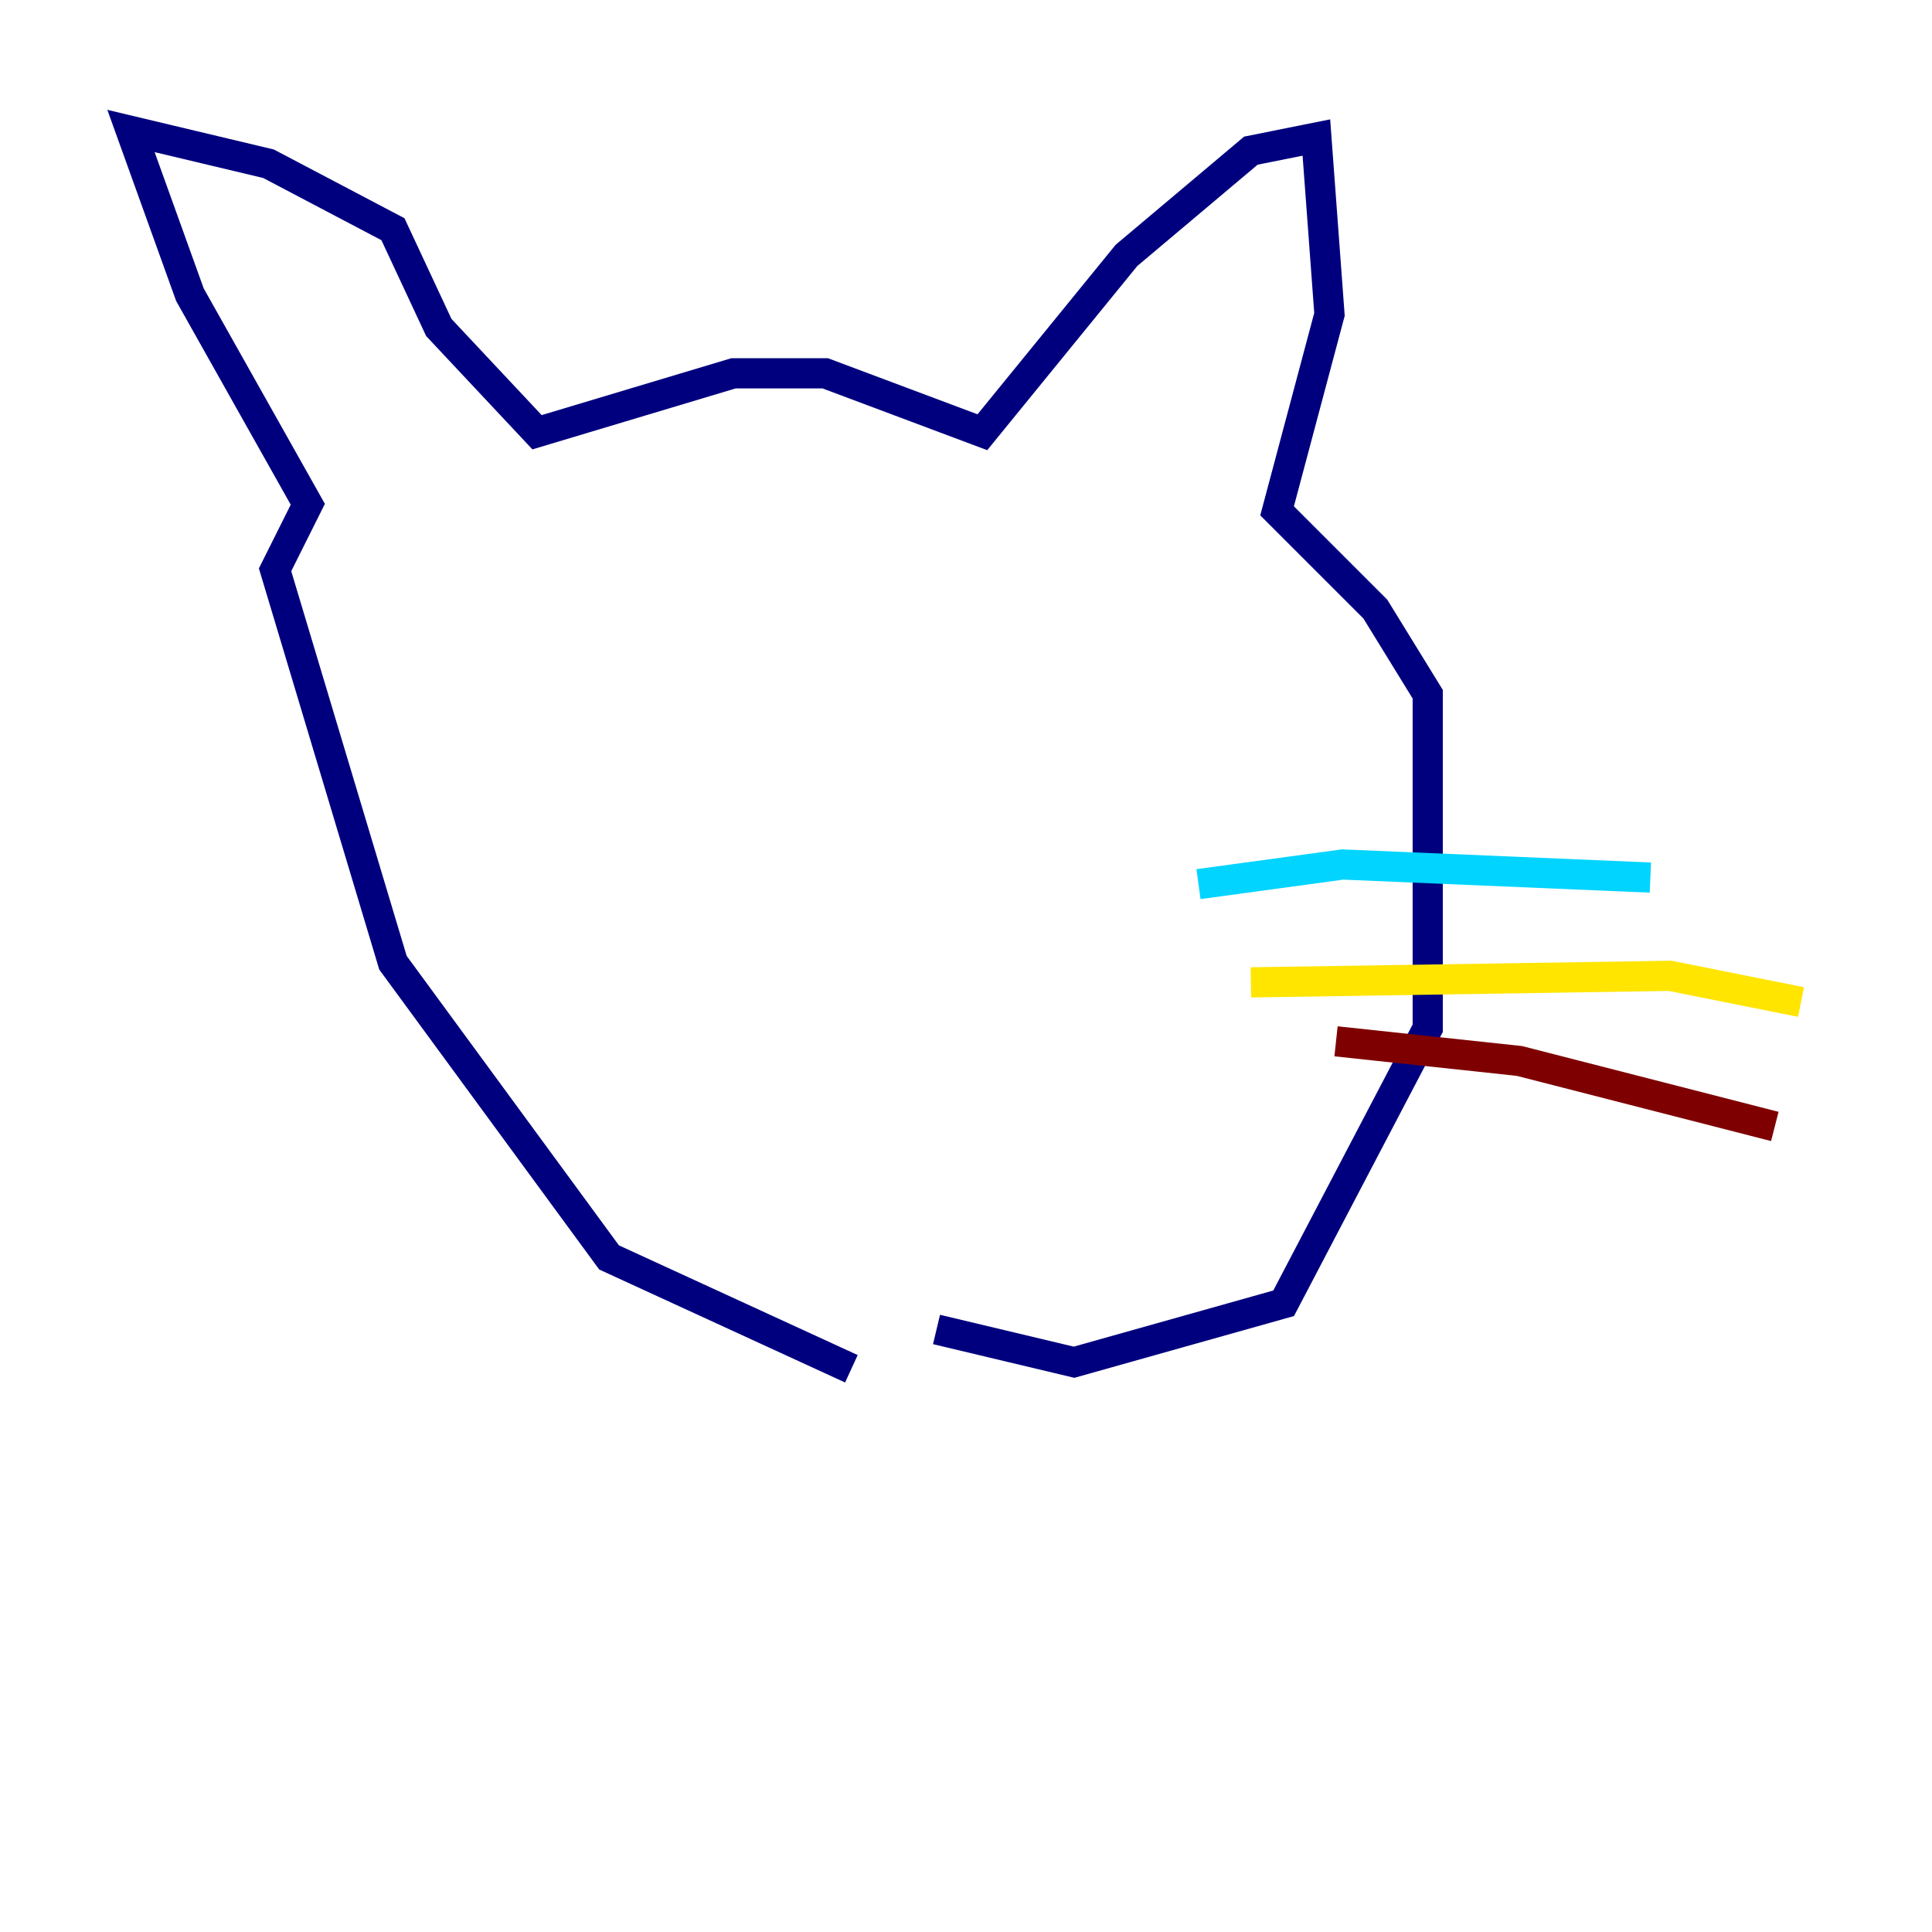 <?xml version="1.0" encoding="utf-8" ?>
<svg baseProfile="tiny" height="128" version="1.2" viewBox="0,0,128,128" width="128" xmlns="http://www.w3.org/2000/svg" xmlns:ev="http://www.w3.org/2001/xml-events" xmlns:xlink="http://www.w3.org/1999/xlink"><defs /><polyline fill="none" points="56.407,90.685 40.352,83.308 26.034,63.783 18.224,37.749 20.393,33.41 12.583,19.525 8.678,8.678 17.79,10.848 26.034,15.186 29.071,21.695 35.58,28.637 48.597,24.732 54.671,24.732 65.085,28.637 74.63,16.922 82.875,9.98 87.214,9.112 88.081,20.827 84.61,33.844 91.119,40.352 94.59,45.993 94.59,68.122 85.044,86.346 71.159,90.251 62.047,88.081" stroke="#00007f" stroke-width="2" /><polyline fill="none" points="79.403,58.576 88.949,57.275 109.342,58.142" stroke="#00d4ff" stroke-width="2" /><polyline fill="none" points="82.875,65.085 110.644,64.651 119.322,66.386" stroke="#ffe500" stroke-width="2" /><polyline fill="none" points="88.515,68.99 100.664,70.291 117.586,74.63" stroke="#7f0000" stroke-width="2" /></svg>